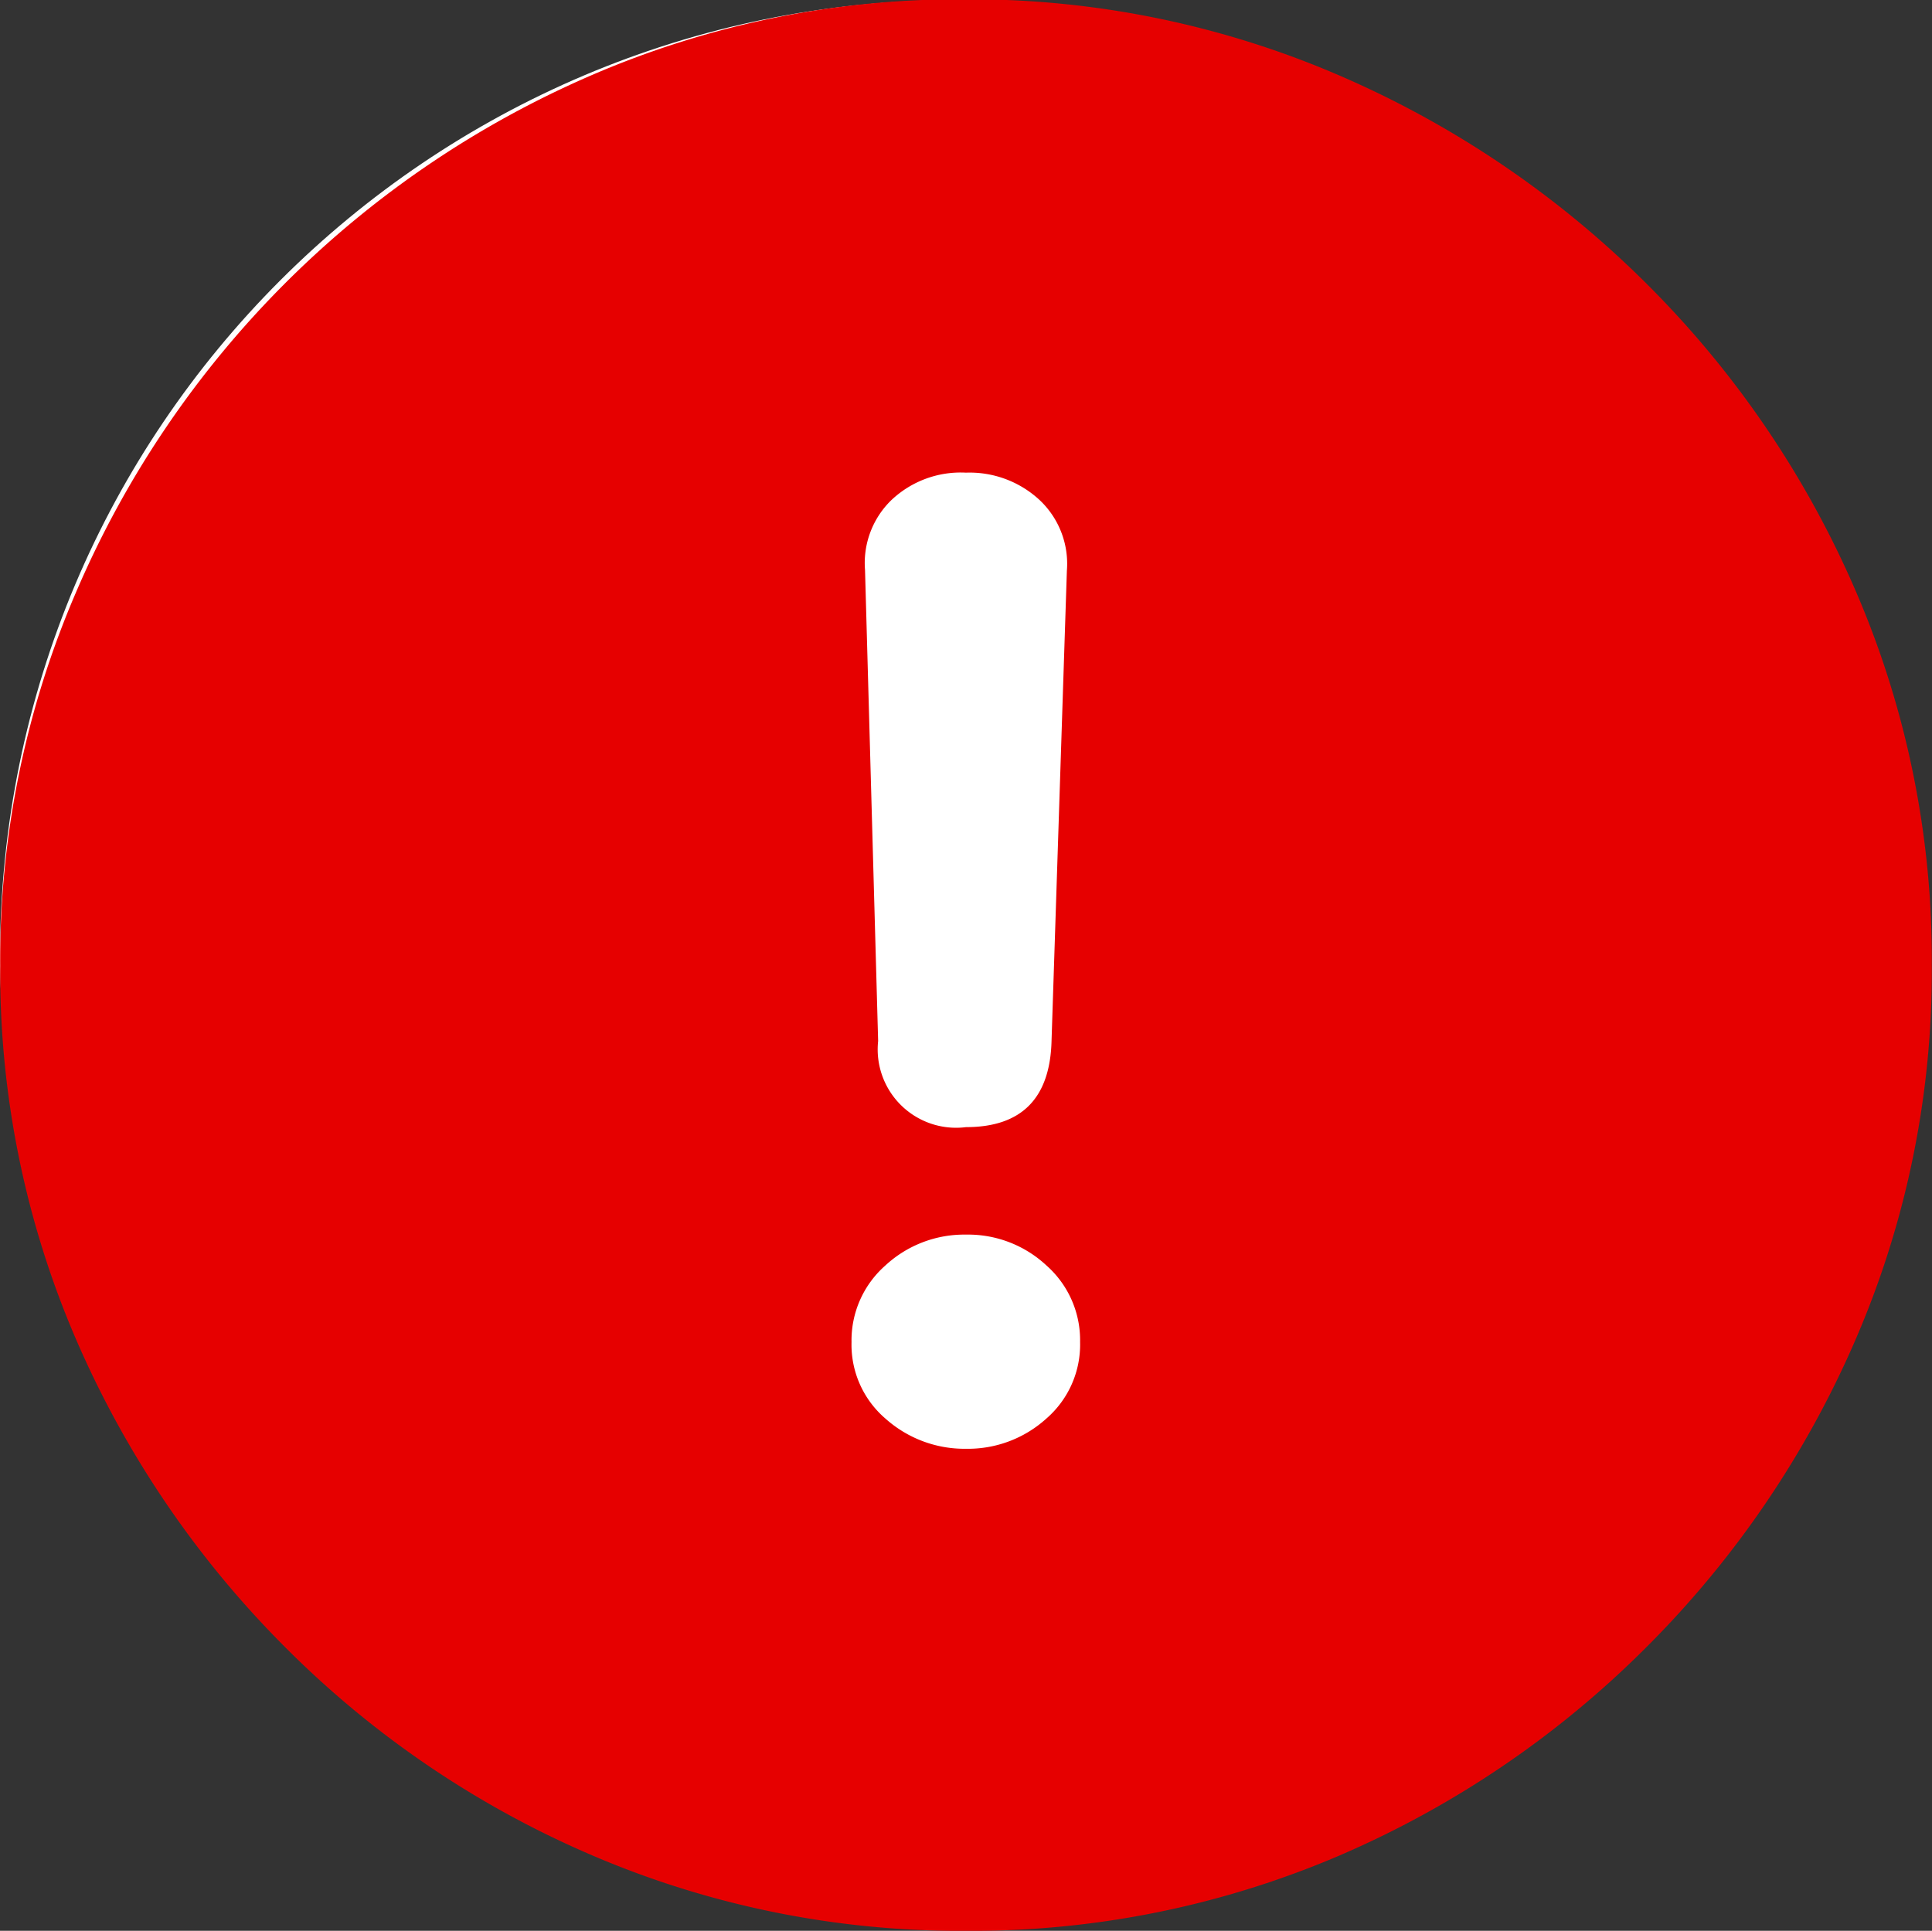 <svg id="Error" xmlns="http://www.w3.org/2000/svg" width="20.186" height="20.176" viewBox="0 0 20.186 20.176">
  <rect x="0" y="0" width="20.186" height="20.176" fill="#333333" stroke="none"/>
  <rect id="Rectangle_67" data-name="Rectangle 67" width="20" height="20" rx="10" fill="#fff"/>
  <path id="Path_49" data-name="Path 49" d="M0,3.037a9.749,9.749,0,0,0,3.9-.786A10.243,10.243,0,0,0,7.114.068,10.312,10.312,0,0,0,9.3-3.154a9.7,9.7,0,0,0,.791-3.9,9.7,9.7,0,0,0-.791-3.9,10.253,10.253,0,0,0-2.187-3.218,10.353,10.353,0,0,0-3.223-2.183,9.721,9.721,0,0,0-3.906-.791,9.662,9.662,0,0,0-3.892.791,10.31,10.31,0,0,0-3.213,2.183A10.294,10.294,0,0,0-9.3-10.947a9.7,9.7,0,0,0-.791,3.9,9.7,9.7,0,0,0,.791,3.9A10.353,10.353,0,0,0-7.119.068,10.185,10.185,0,0,0-3.9,2.251,9.749,9.749,0,0,0,0,3.037ZM0-5.361a.819.819,0,0,1-.918-.9l-.137-4.922a.916.916,0,0,1,.273-.728A1.053,1.053,0,0,1,0-12.2a1.074,1.074,0,0,1,.771.288.914.914,0,0,1,.283.737L.894-6.27Q.874-5.361,0-5.361ZM0-2A1.239,1.239,0,0,1-.84-2.314a1.017,1.017,0,0,1-.356-.8,1.042,1.042,0,0,1,.352-.8A1.213,1.213,0,0,1,0-4.238a1.2,1.2,0,0,1,.84.322,1.042,1.042,0,0,1,.352.8,1.023,1.023,0,0,1-.352.8A1.221,1.221,0,0,1,0-2Z" transform="translate(10.093 17.139)" fill="#e60000"/>
</svg>
